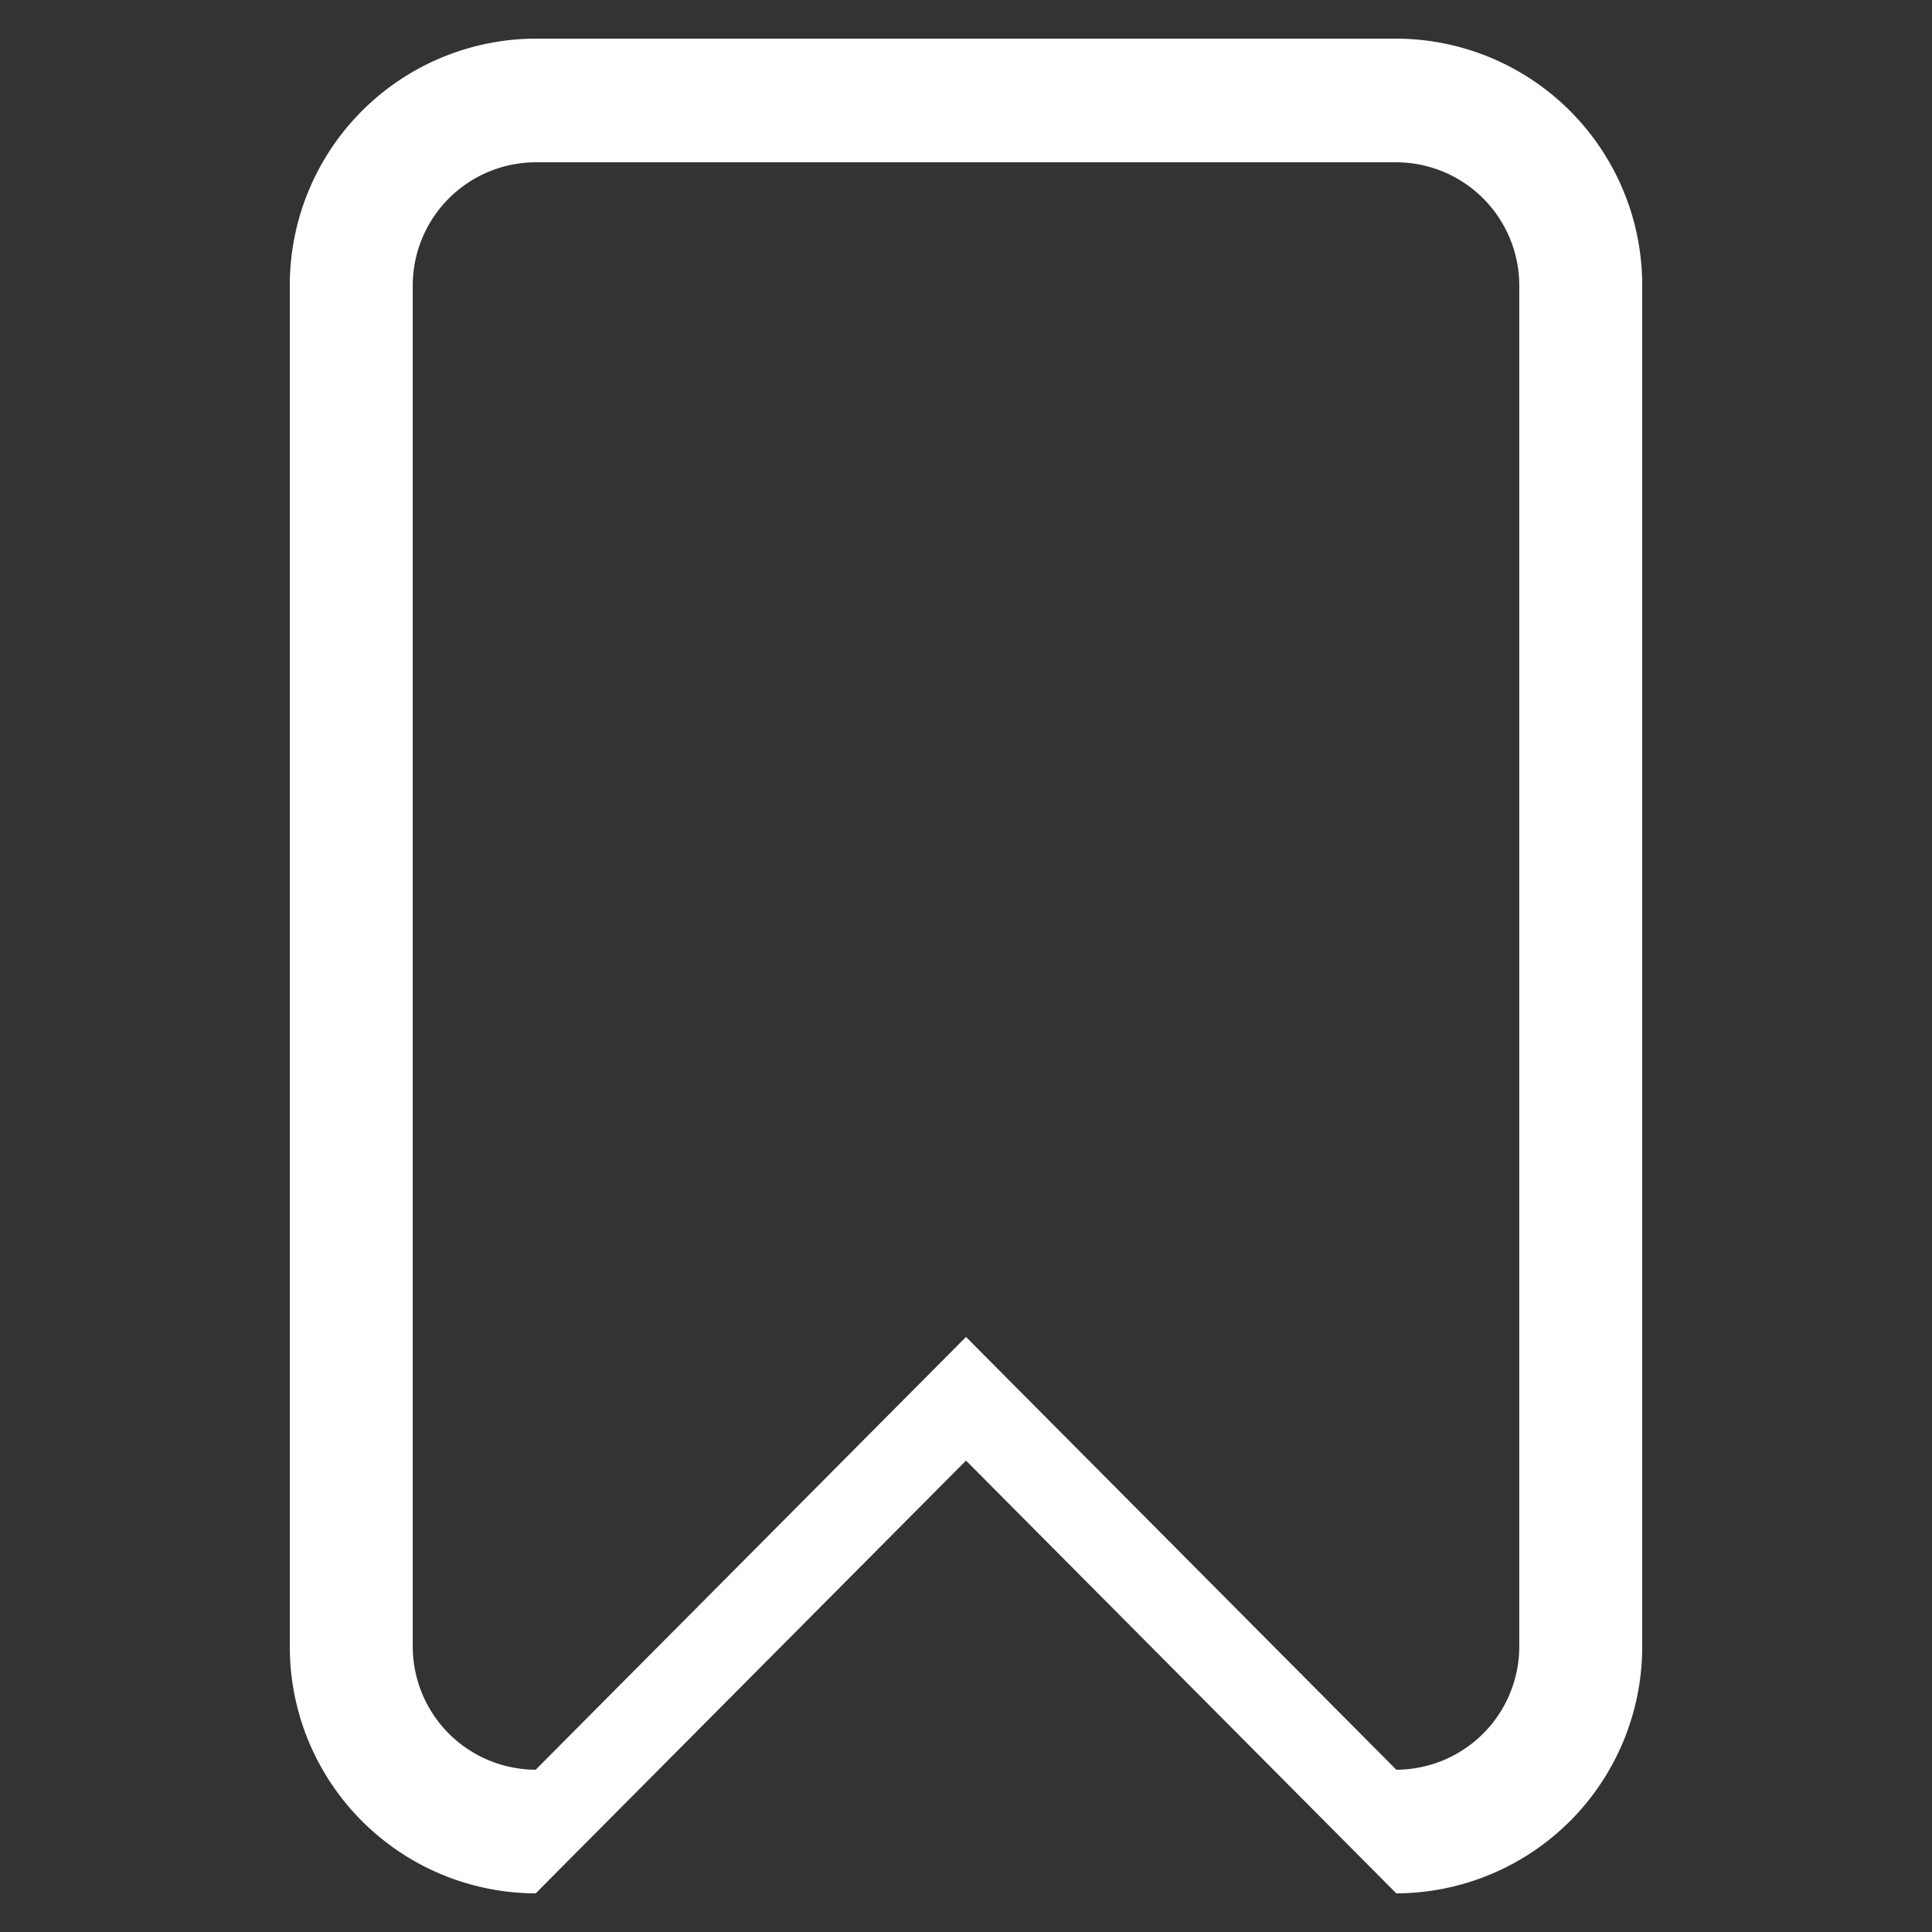 <svg xmlns="http://www.w3.org/2000/svg" width="15" height="15" viewBox="0 0 100 100">
  <rect x="0" y="0" width="100" height="100" fill="#333333" stroke="none"/>
  <defs>
    <style>
      .cls-1 {
        fill: rgba(255,255,255,1);
        fill-rule: evenodd;
      }
    </style>
  </defs>
  <path id="_7" data-name="7" class="cls-1" d="M72.273,98L50,75.6,27.727,98A12.764,12.764,0,0,1,15,85.2V14.8A12.764,12.764,0,0,1,27.727,2H72.273A12.763,12.763,0,0,1,85,14.8V85.2A12.764,12.764,0,0,1,72.273,98Zm6.364-83.2a6.382,6.382,0,0,0-6.364-6.4H27.727a6.381,6.381,0,0,0-6.363,6.4V85.2a6.382,6.382,0,0,0,6.363,6.4L50,69.2,72.273,91.6a6.382,6.382,0,0,0,6.364-6.4V14.8Z"/>
</svg>
